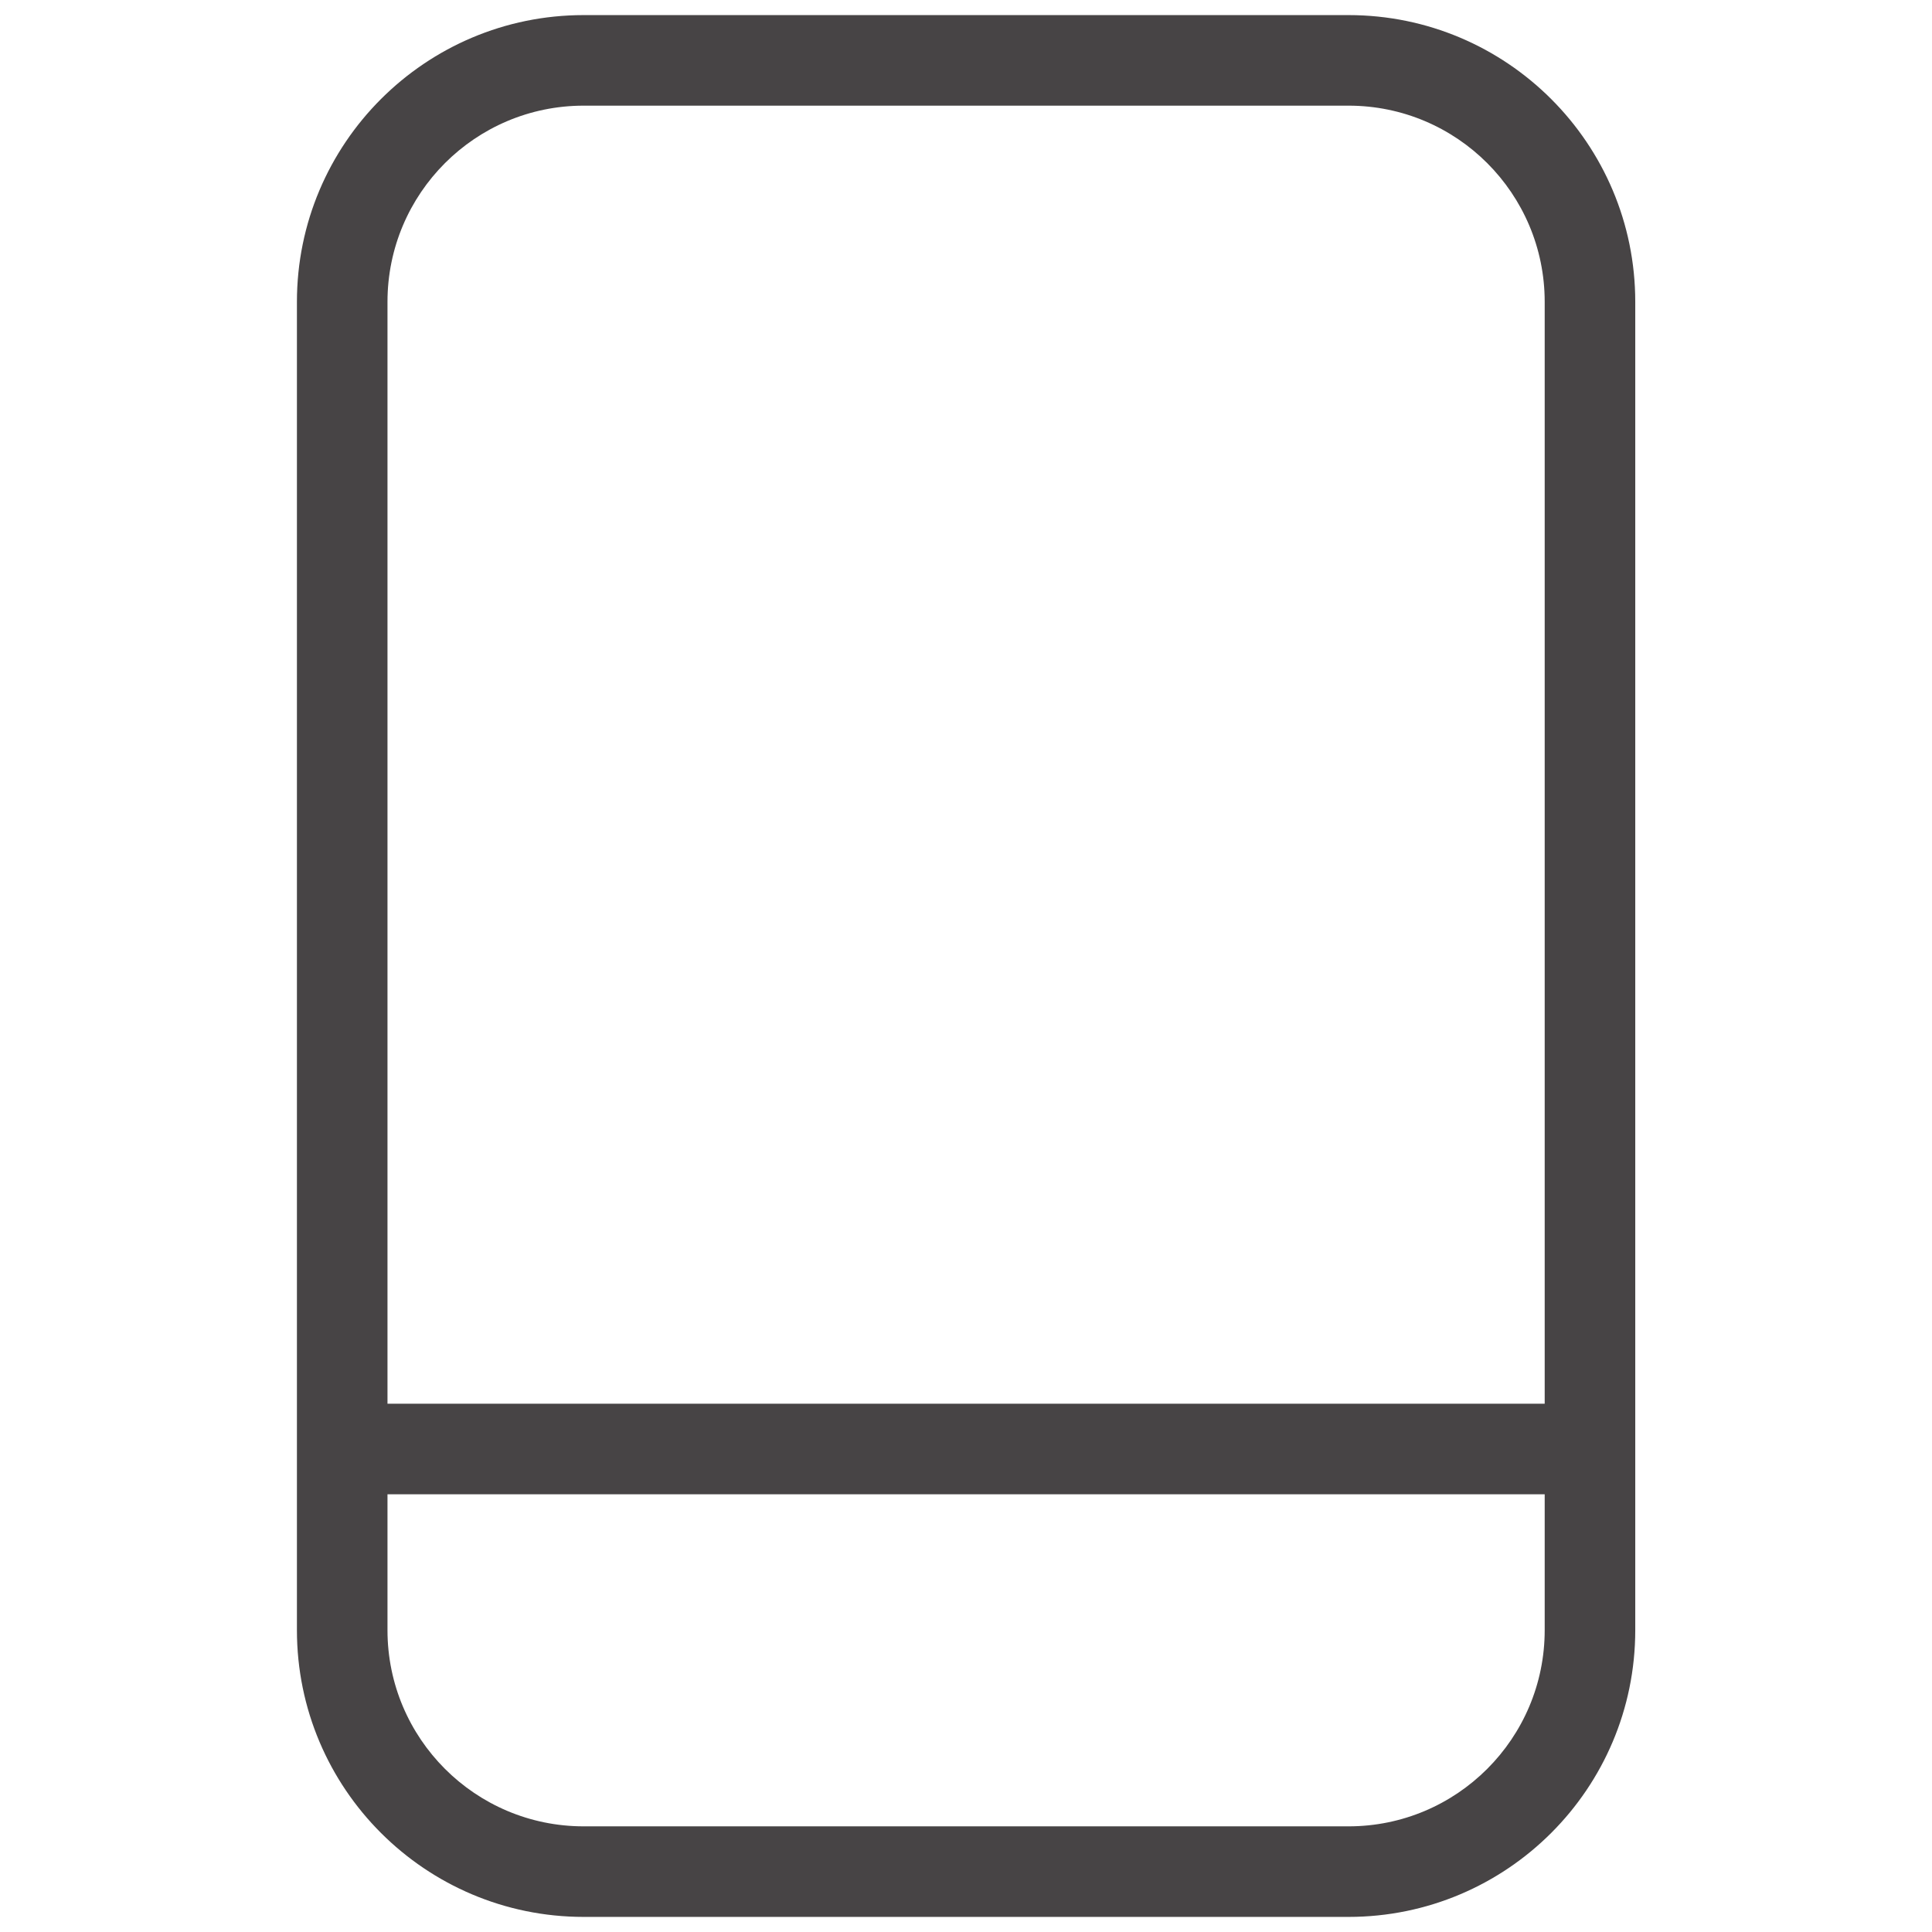 <svg width="32" height="32" viewBox="0 0 32 32" fill="none" xmlns="http://www.w3.org/2000/svg">
<path fill-rule="evenodd" clip-rule="evenodd" d="M6.418 5C6.418 3.205 7.873 1.75 9.668 1.75H22.335C24.13 1.75 25.585 3.205 25.585 5V23.25H6.418V5ZM6.418 24.75V27C6.418 28.795 7.873 30.25 9.668 30.25H22.335C24.13 30.25 25.585 28.795 25.585 27V24.75H6.418ZM9.668 0.25C7.045 0.25 4.918 2.377 4.918 5V27C4.918 29.623 7.045 31.75 9.668 31.75H22.335C24.958 31.75 27.085 29.623 27.085 27V5C27.085 2.377 24.958 0.25 22.335 0.25H9.668Z" fill="#474445"/>
</svg>

